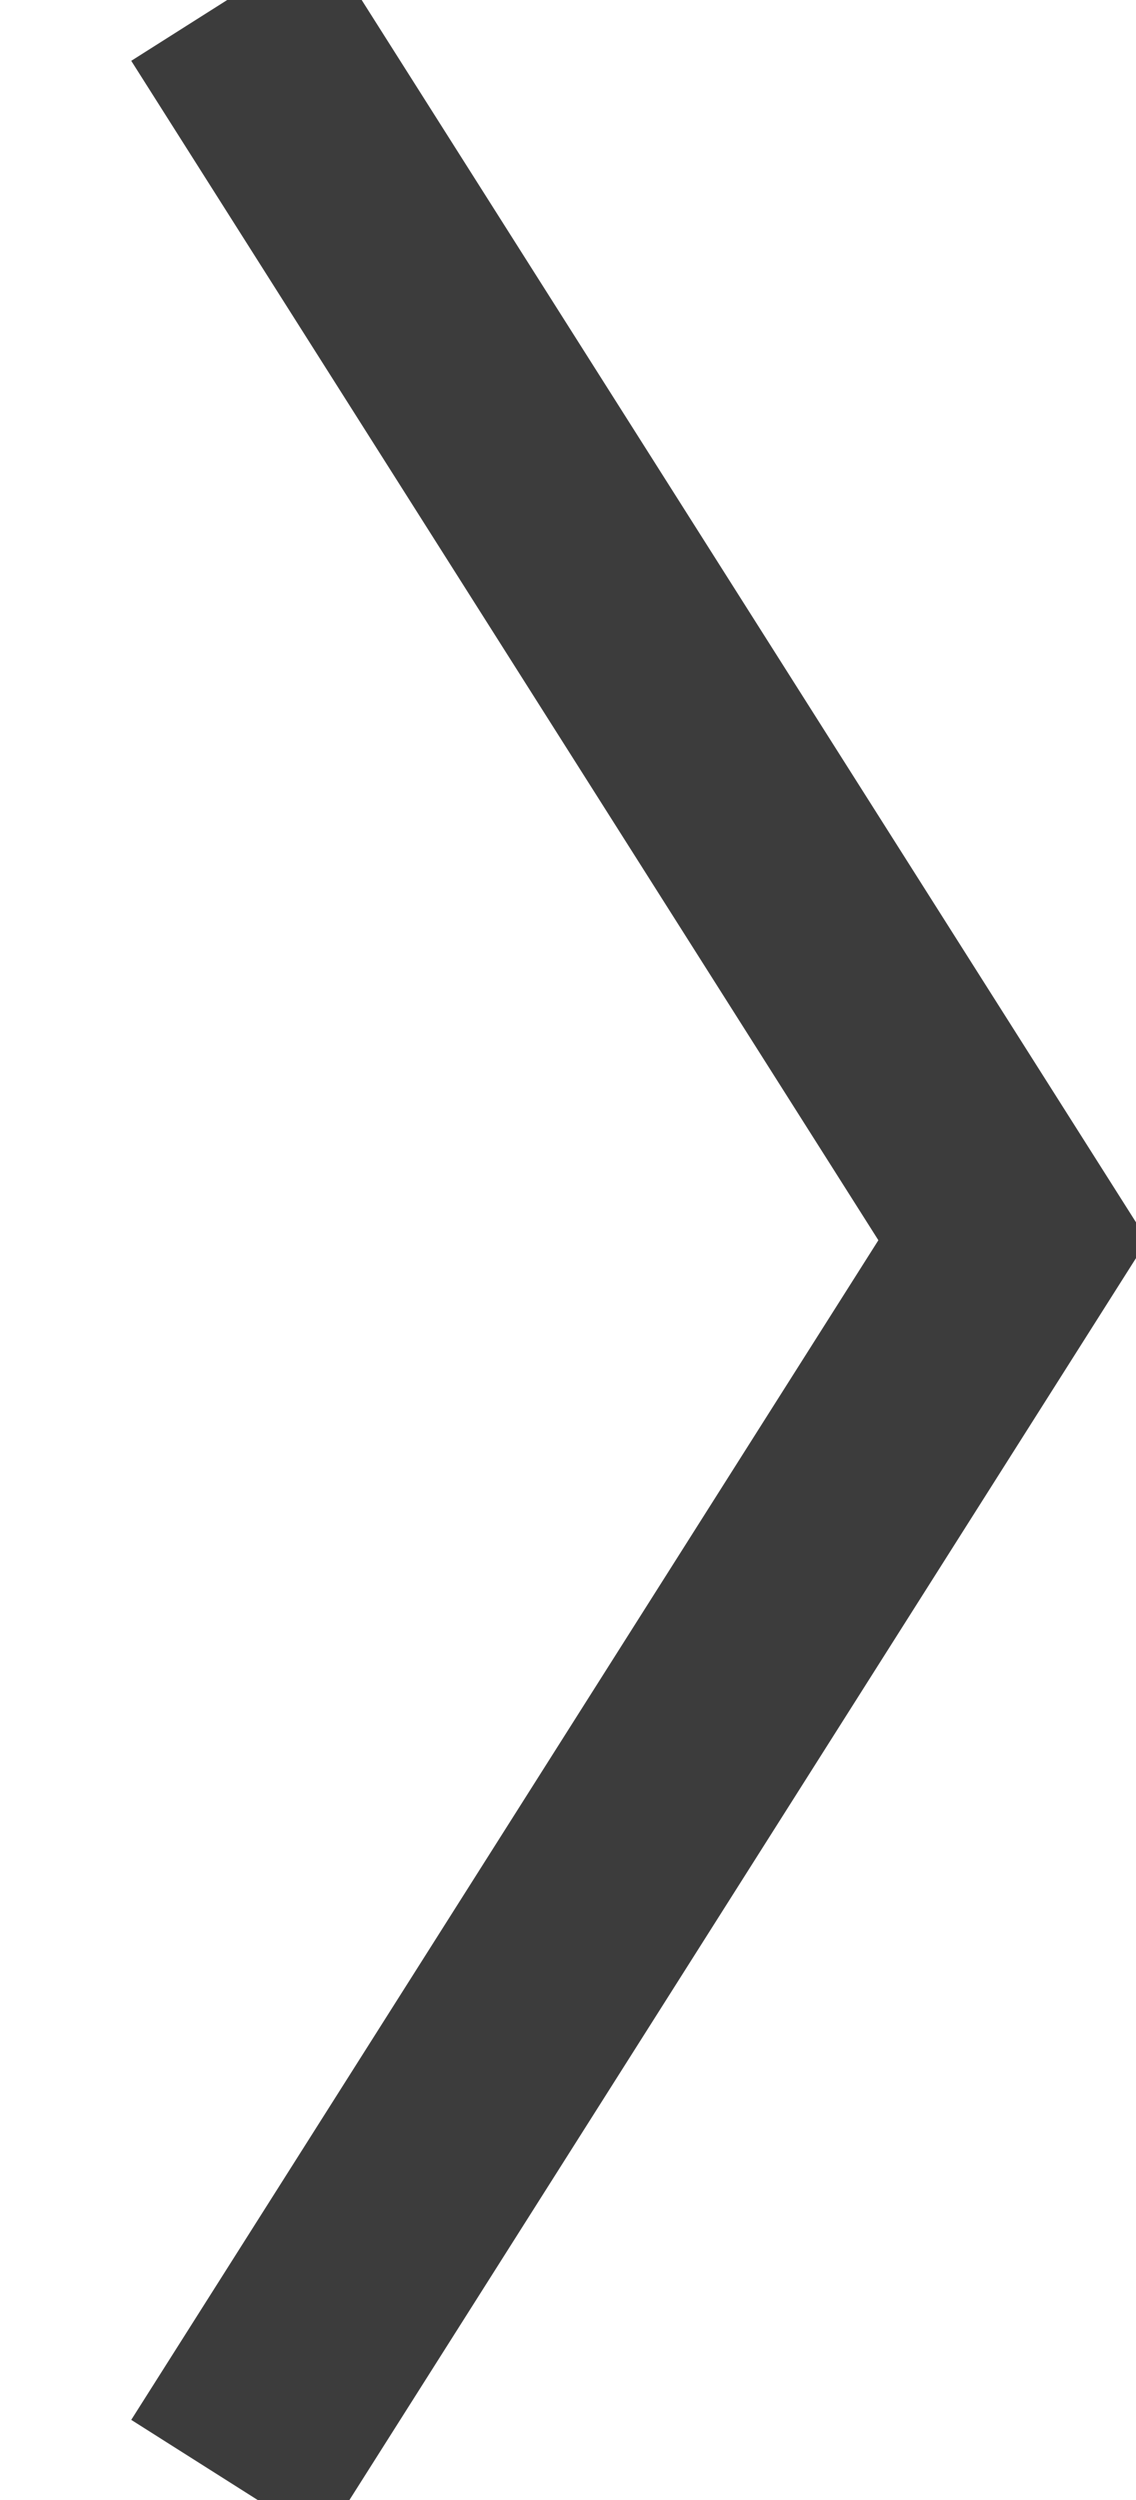<?xml version="1.0" encoding="UTF-8"?>
<svg width="5px" height="11px" viewBox="0 0 5 11" version="1.1" xmlns="http://www.w3.org/2000/svg" xmlns:xlink="http://www.w3.org/1999/xlink">
    <!-- Generator: Sketch 52.5 (67469) - http://www.bohemiancoding.com/sketch -->
    <title>Stroke 3</title>
    <desc>Created with Sketch.</desc>
    <g id="Page-1" stroke="none" stroke-width="1" fill="none" fill-rule="evenodd">
        <g id="Gallery-/-Horizontal-Copy-2" transform="translate(-1393, -866)" stroke="#3C3C3C">
            <polyline id="Stroke-3" points="1394 876.915 1397.458 871.457 1394 866"></polyline>
        </g>
    </g>
</svg>